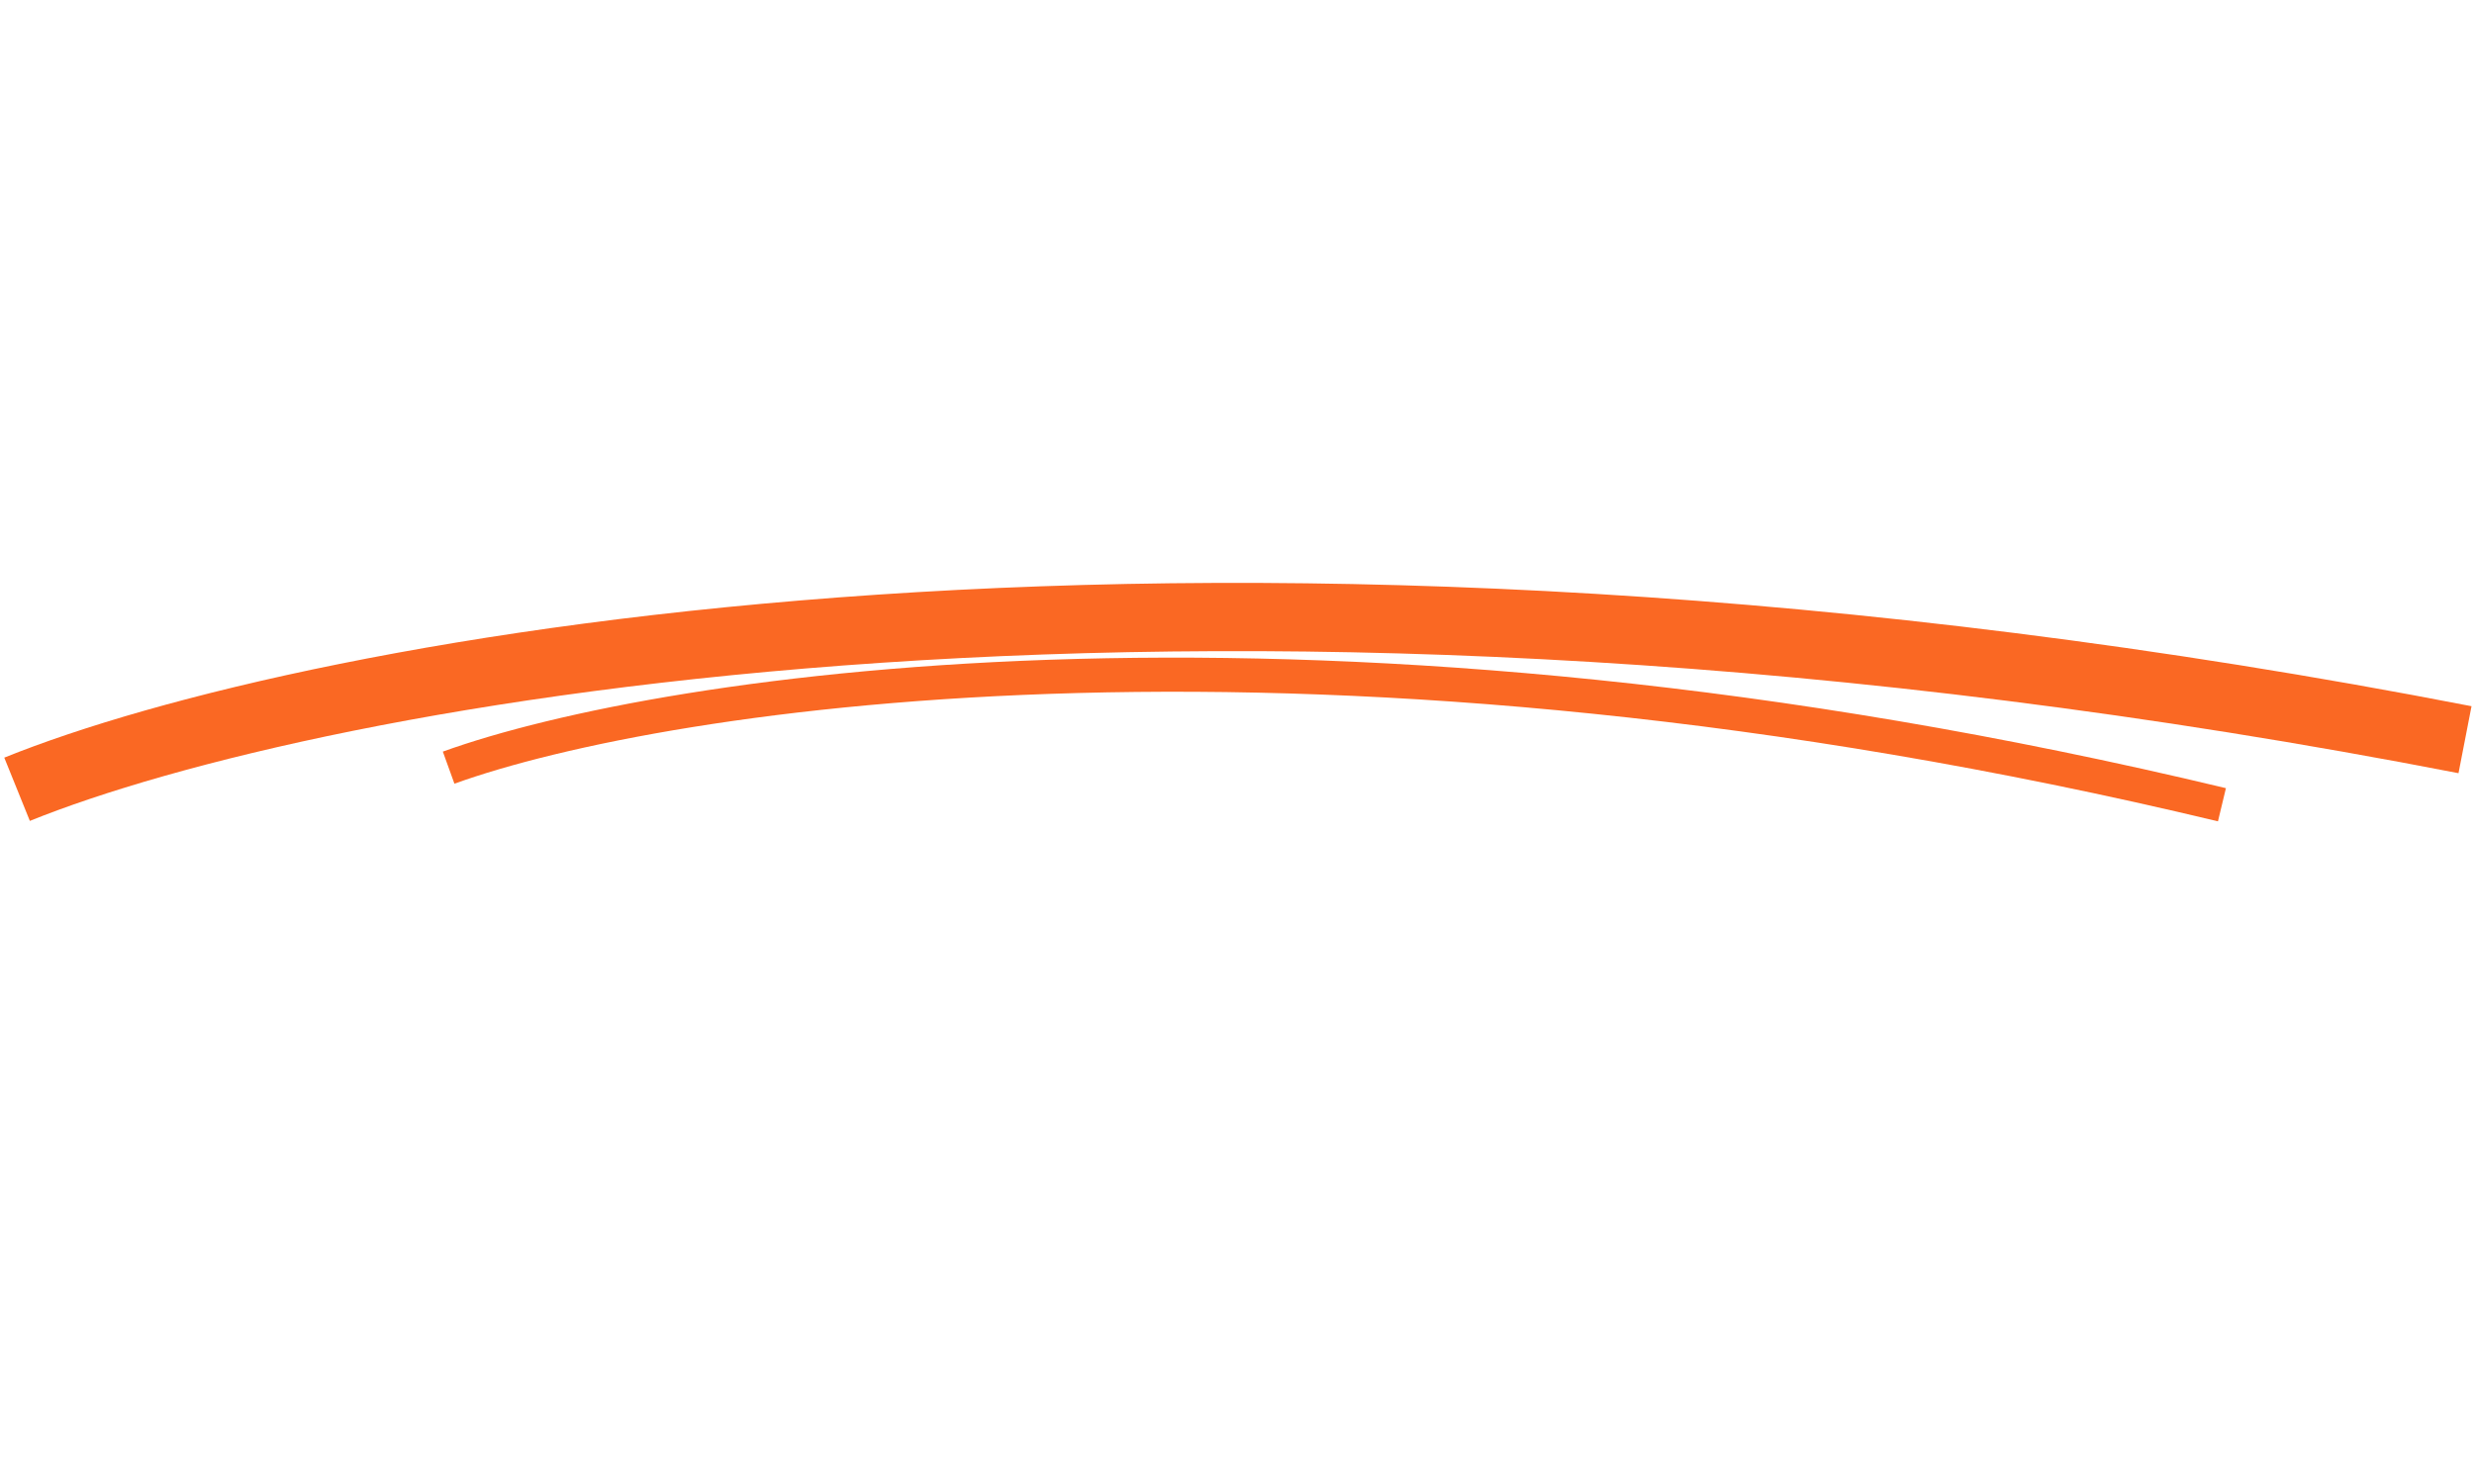 <svg xmlns:xlink="http://www.w3.org/1999/xlink" class="hero-svg" width="150" height="90" viewBox="0 0 145 25" fill="none" xmlns="http://www.w3.org/2000/svg">
                <path style="" d="M1 15.271C18.141 8.344 70.832 -1.934 144.473 12.365" stroke="#FA6823" stroke-width="4px" fill="none"></path>
                <path style="" d="M26.294 14.004C38.918 9.446 77.377 3.501 130.227 16.179" stroke="#FA6823" stroke-width="2px" fill="none"></path>
              </svg>